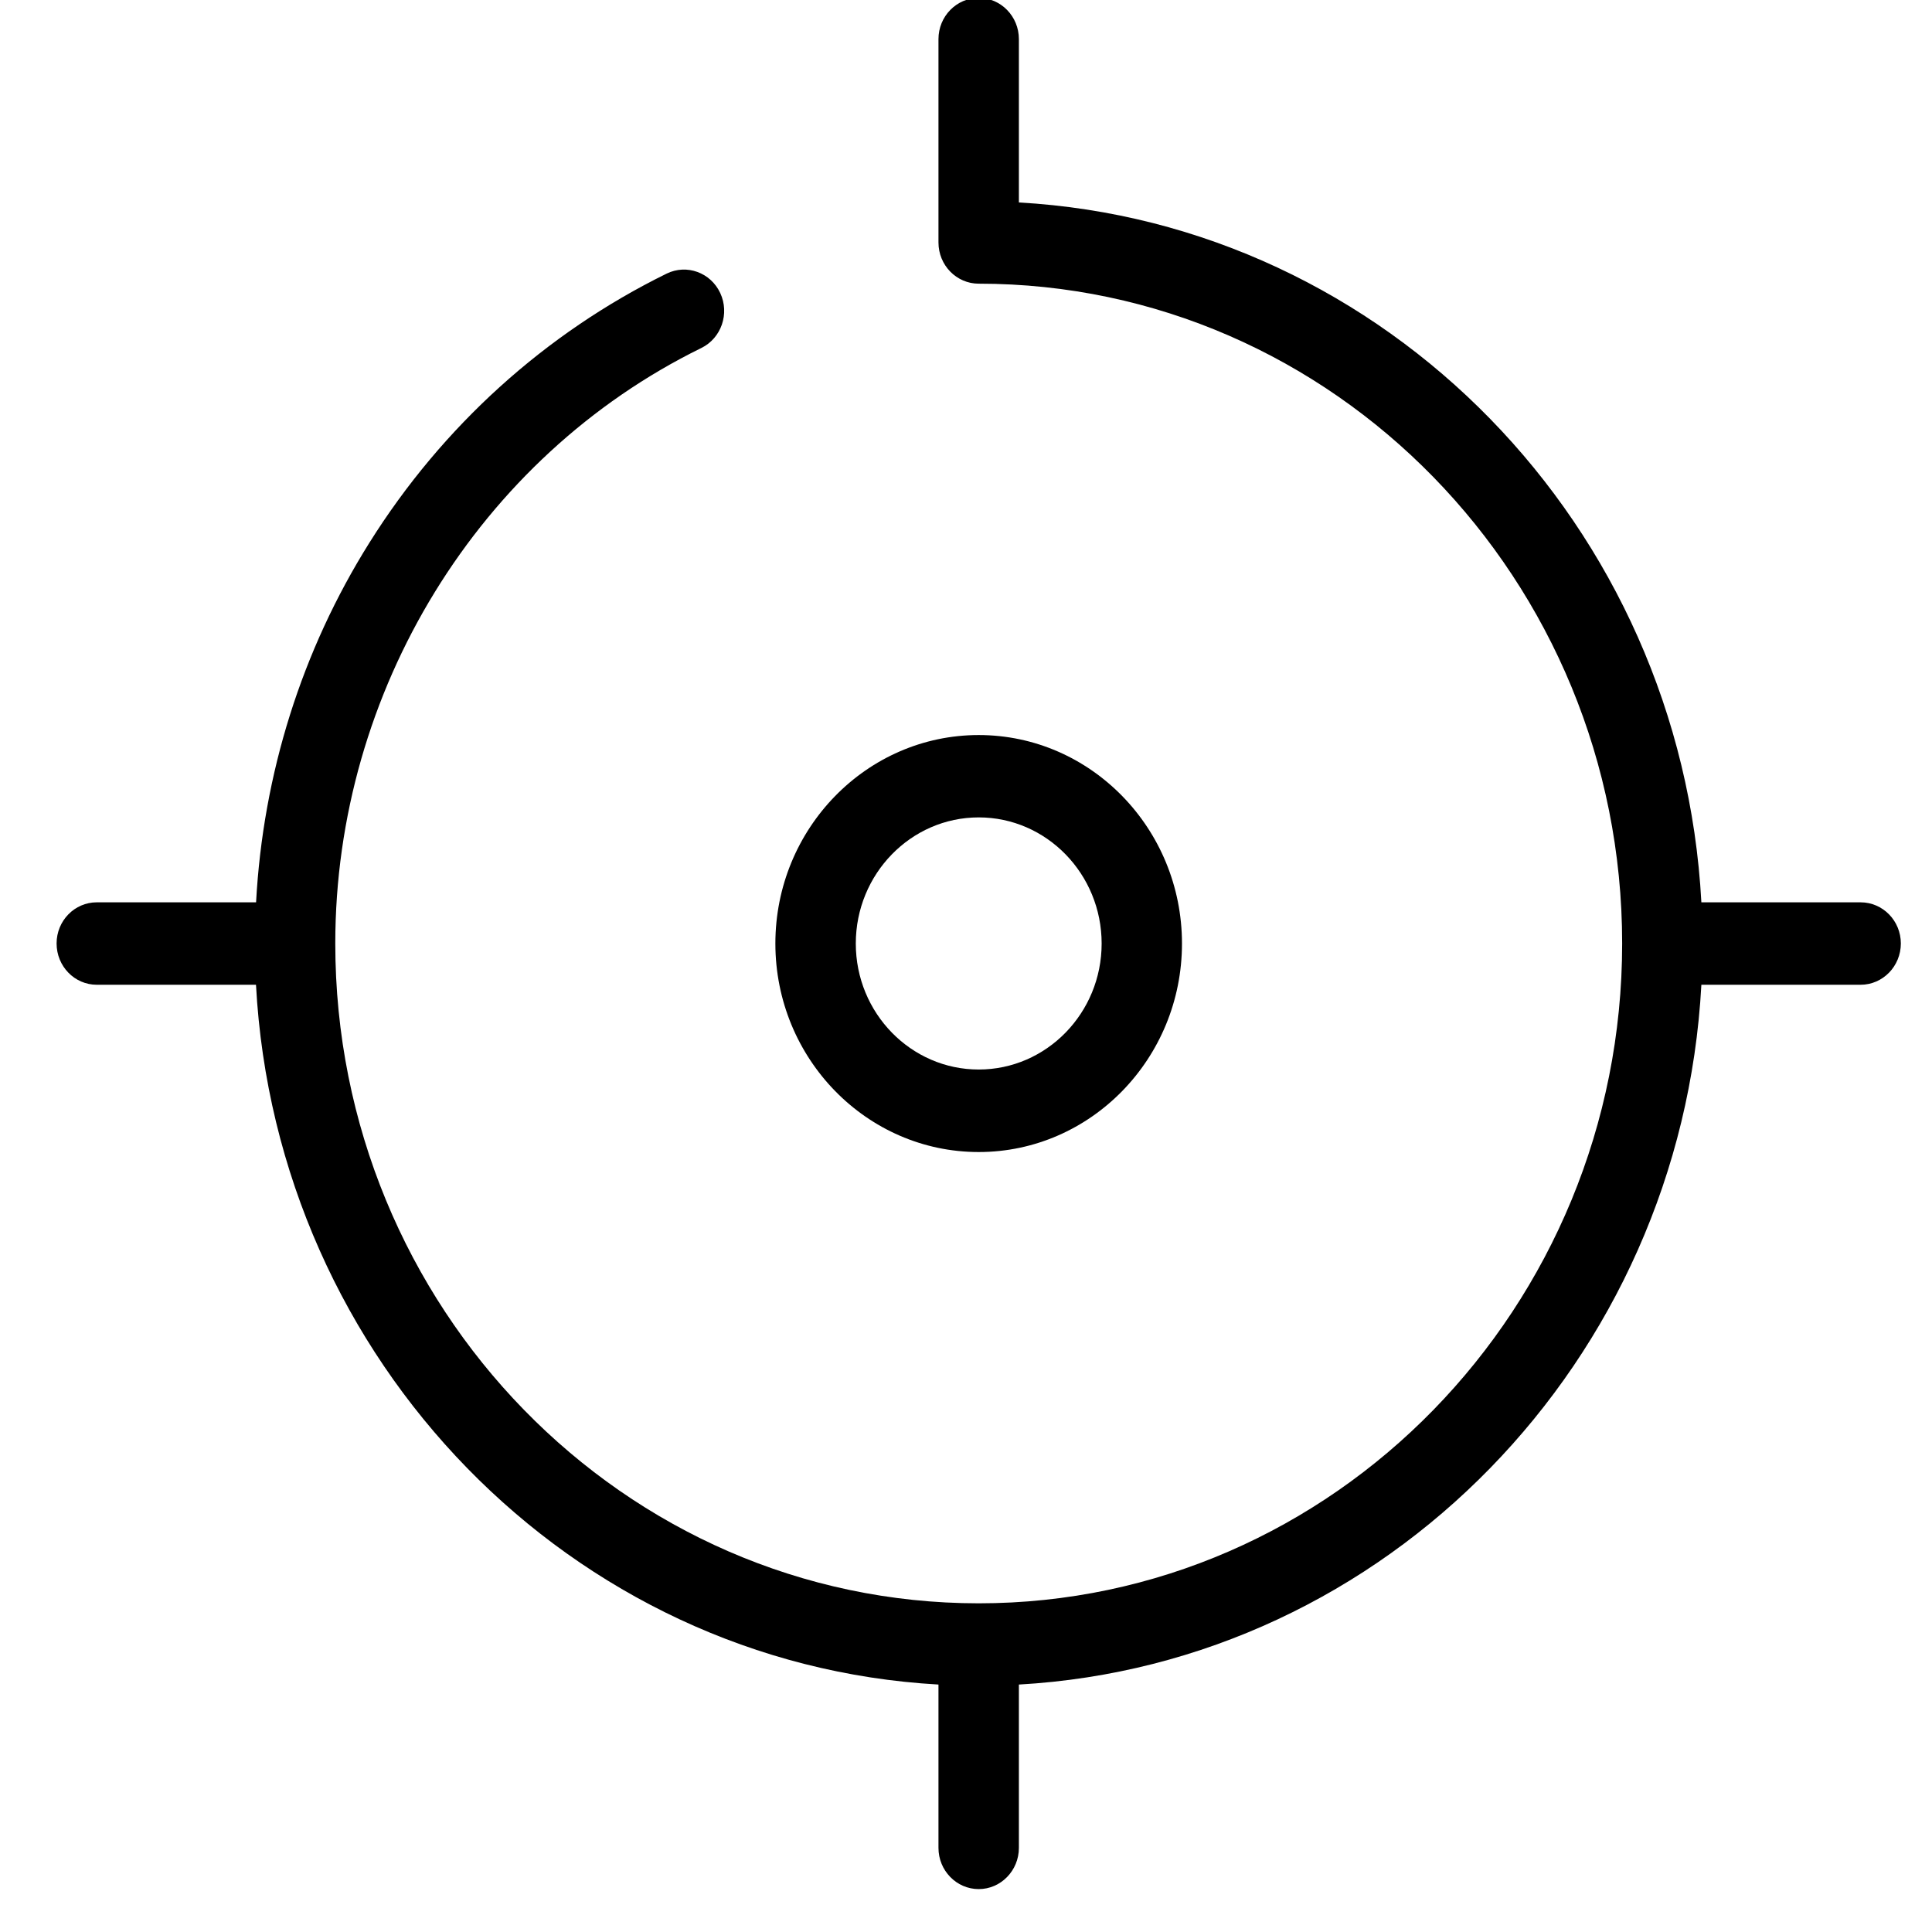 <?xml version="1.0" encoding="UTF-8"?>
<svg width="24px" height="24px" viewBox="0 0 24 24" version="1.1" xmlns="http://www.w3.org/2000/svg" xmlns:xlink="http://www.w3.org/1999/xlink">
    <!-- Generator: Sketch 54.1 (76490) - https://sketchapp.com -->
    <title>Explorar</title>
    <desc>Created with Sketch.</desc>
    <g id="Page-1" stroke="none" stroke-width="1" fill="currentColor" fill-rule="evenodd">
        <g id="Ranking" transform="translate(-124, -595)" fill="currentColor">
            <g id="Nav-Bar" transform="translate(1, 584)">
                <g id="Ranking-Copy" transform="translate(90, 11)">
                    <g id="explore" transform="translate(33, 0)">
                        <g id="Group" transform="translate(0, -1)">
                            <path d="M12.158,11.154 C13,11.154 13.685,11.857 13.685,12.721 C13.685,13.584 13,14.286 12.158,14.286 C11.316,14.286 10.631,13.584 10.631,12.721 C10.631,11.857 11.316,11.154 12.158,11.154 M12.158,15.311 C13.55,15.311 14.683,14.149 14.683,12.721 C14.683,11.293 13.55,10.131 12.158,10.131 C10.765,10.131 9.632,11.293 9.632,12.721 C9.632,14.149 10.765,15.311 12.158,15.311" id="Fill-130"></path>
                            <path d="M23.113,12.209 L21.135,12.209 C20.884,7.531 17.218,3.772 12.657,3.515 L12.657,1.486 C12.657,1.203 12.433,0.974 12.158,0.974 C11.882,0.974 11.658,1.203 11.658,1.486 L11.658,4.012 C11.658,4.295 11.882,4.524 12.158,4.524 C16.565,4.524 20.151,8.201 20.151,12.72 C20.151,17.24 16.565,20.917 12.158,20.917 C7.751,20.917 4.165,17.24 4.165,12.72 C4.165,9.582 5.95,6.678 8.712,5.323 C8.961,5.201 9.066,4.895 8.947,4.64 C8.828,4.385 8.53,4.277 8.281,4.399 C6.773,5.14 5.496,6.295 4.59,7.74 C3.748,9.082 3.267,10.617 3.181,12.209 L1.202,12.209 C0.926,12.209 0.703,12.438 0.703,12.72 C0.703,13.003 0.926,13.233 1.202,13.233 L3.18,13.233 C3.431,17.909 7.097,21.669 11.658,21.926 L11.658,23.955 C11.658,24.237 11.882,24.467 12.158,24.467 C12.433,24.467 12.657,24.237 12.657,23.955 L12.657,21.926 C17.218,21.669 20.884,17.909 21.135,13.233 L23.113,13.233 C23.389,13.233 23.613,13.003 23.613,12.72 C23.613,12.438 23.389,12.209 23.113,12.209" id="Fill-131"></path>
                        </g>
                    </g>
                </g>
            </g>
        </g>
    </g>
</svg>